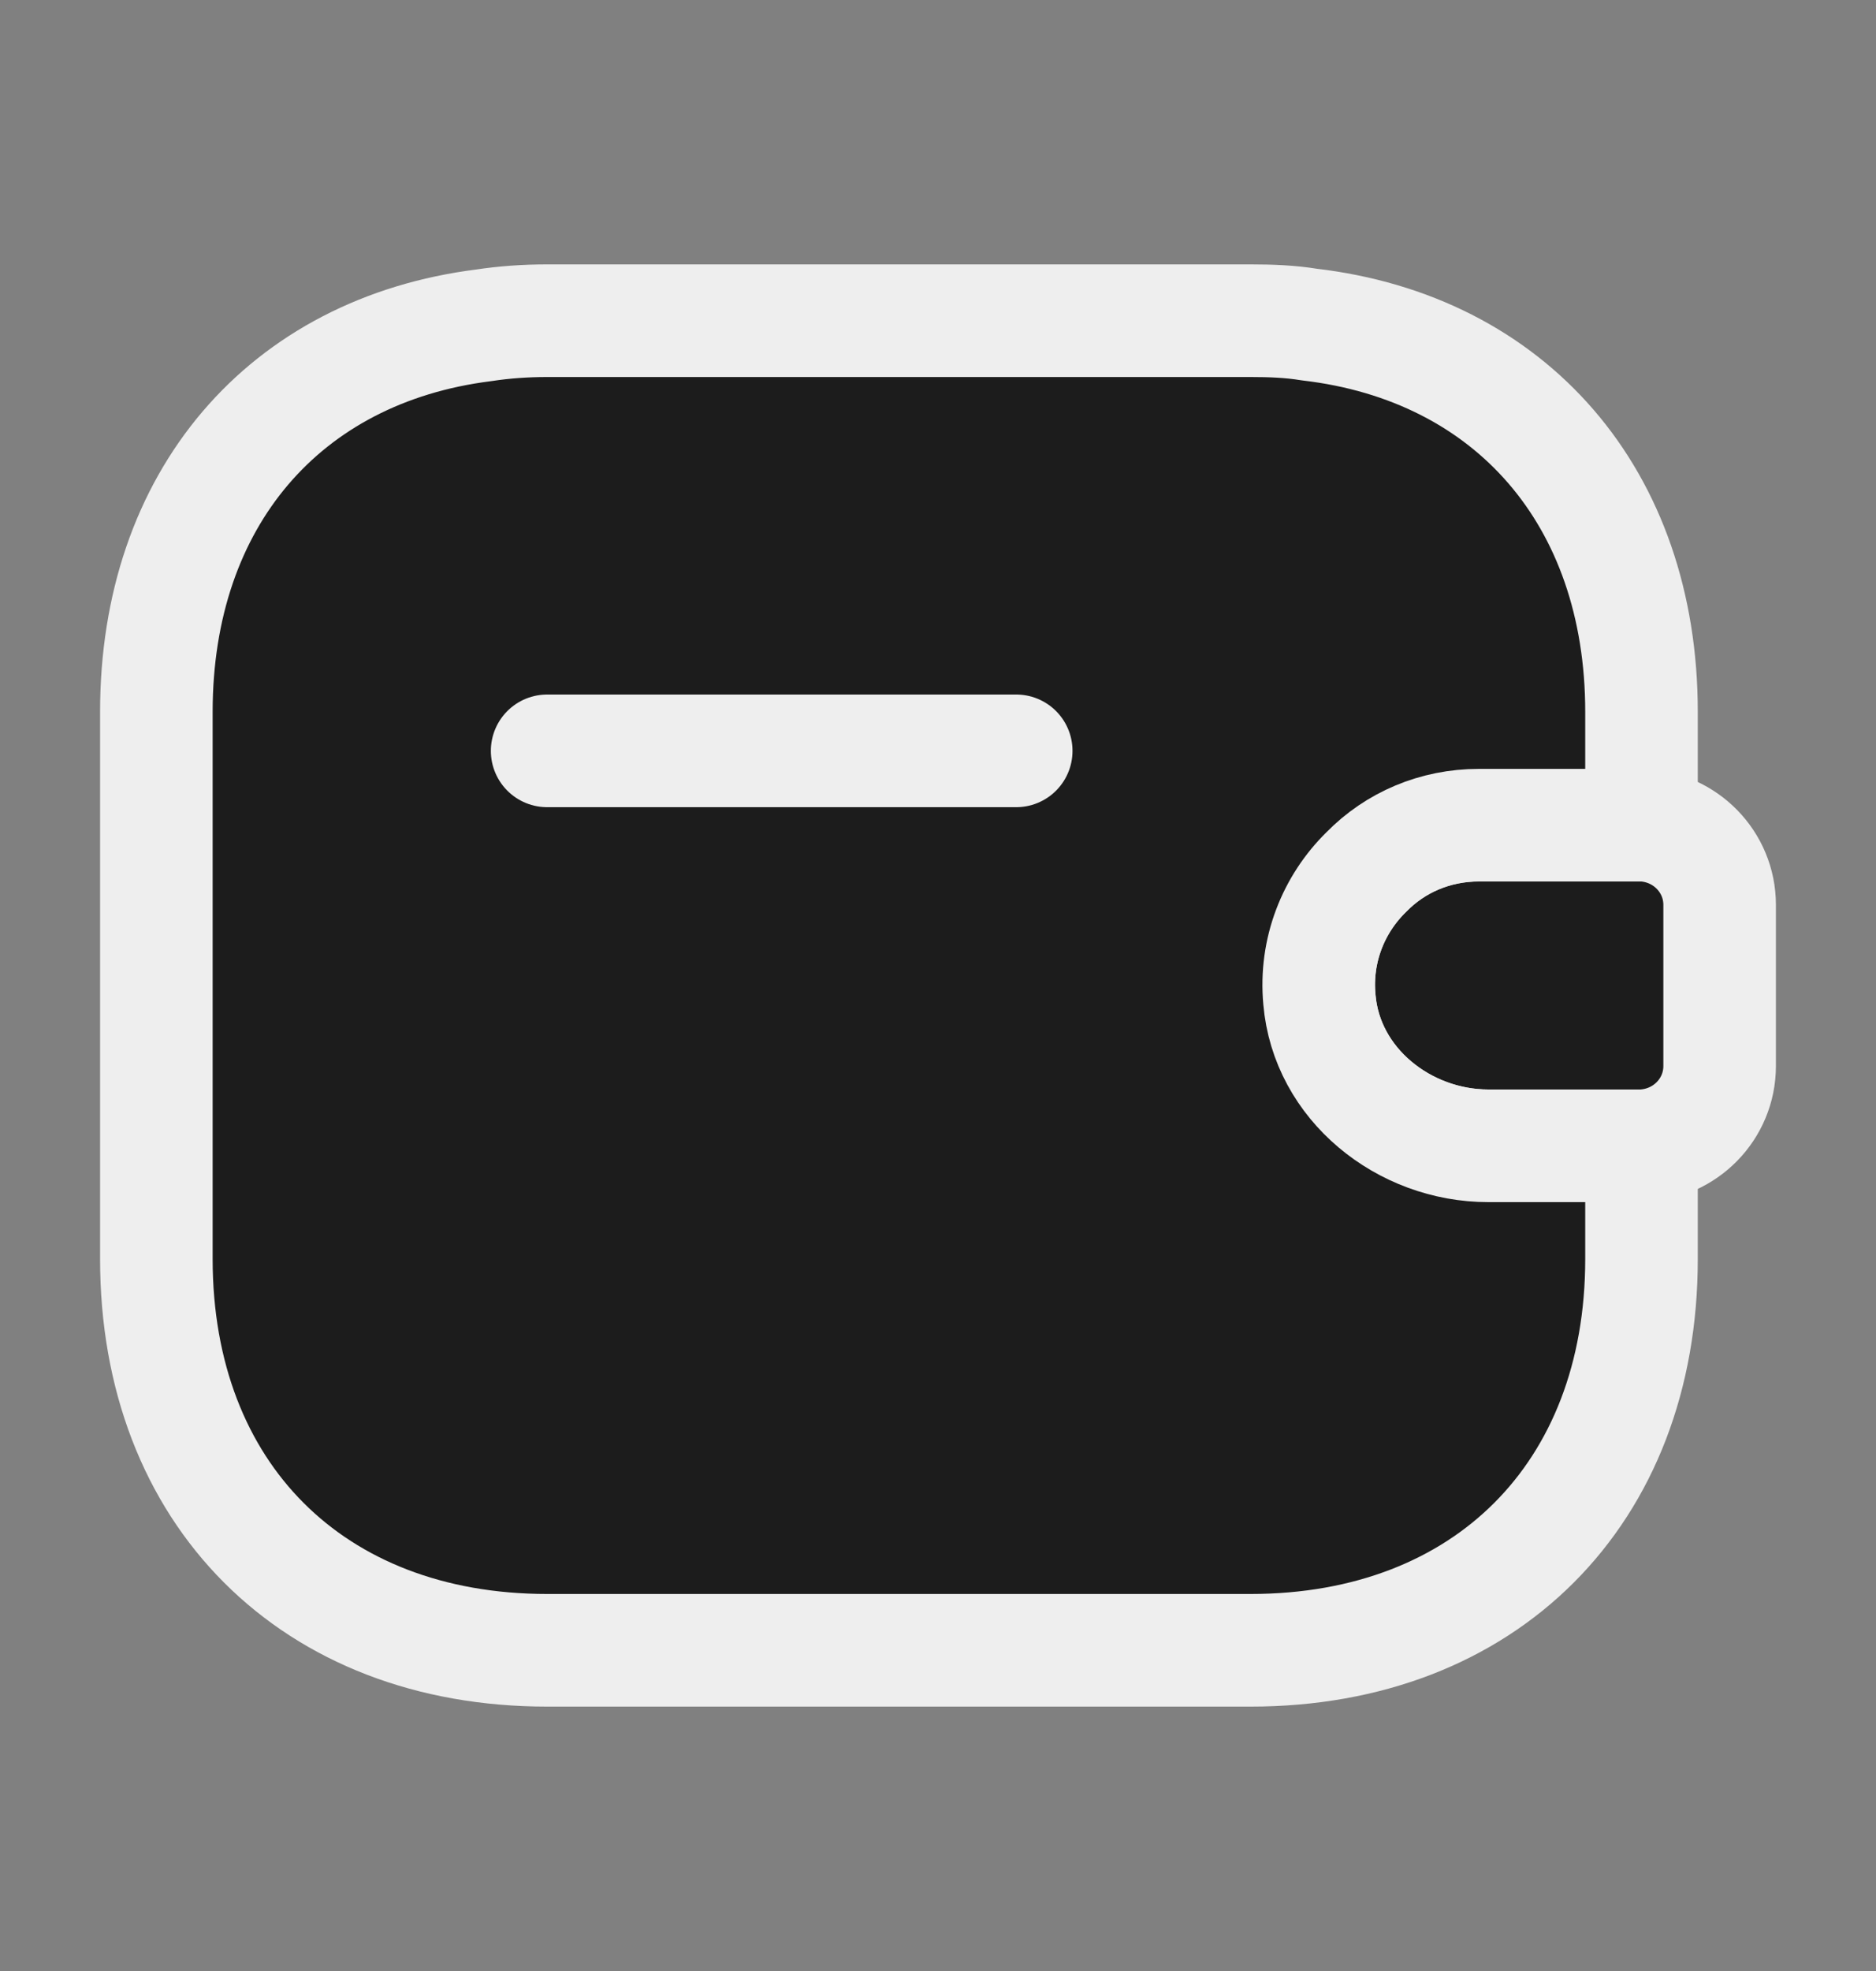 <svg width="20" height="21" viewBox="0 0 20 21" fill="none" xmlns="http://www.w3.org/2000/svg">
<rect x="0" y="0" width="20" height="21" fill="#808080" stroke="none"/>
<path d="M18.333 9.641V11.358C18.333 11.816 17.967 12.191 17.5 12.208H15.867C14.967 12.208 14.142 11.55 14.067 10.65C14.017 10.125 14.217 9.633 14.567 9.291C14.875 8.975 15.3 8.791 15.767 8.791H17.5C17.967 8.808 18.333 9.183 18.333 9.641Z" fill="#1C1C1C" stroke="#EEEEEE" stroke-width="1.2" stroke-linecap="round" stroke-linejoin="round"/>
<path d="M14.566 9.291C14.216 9.633 14.017 10.125 14.066 10.65C14.142 11.55 14.966 12.208 15.867 12.208H17.5V13.416C17.5 15.916 15.833 17.583 13.333 17.583H5.833C3.333 17.583 1.667 15.916 1.667 13.416V7.583C1.667 5.316 3.033 3.733 5.158 3.466C5.375 3.433 5.6 3.417 5.833 3.417H13.333C13.55 3.417 13.758 3.425 13.958 3.458C16.108 3.708 17.5 5.3 17.5 7.583V8.792H15.767C15.3 8.792 14.875 8.975 14.566 9.291Z" fill="#1C1C1C" stroke="#EEEEEE" stroke-width="1.2" stroke-linecap="round" stroke-linejoin="round"/>
<path d="M10.834 8H5.833" stroke="#EEEEEE" stroke-width="1.2" stroke-linecap="round" stroke-linejoin="round"/>
</svg>

